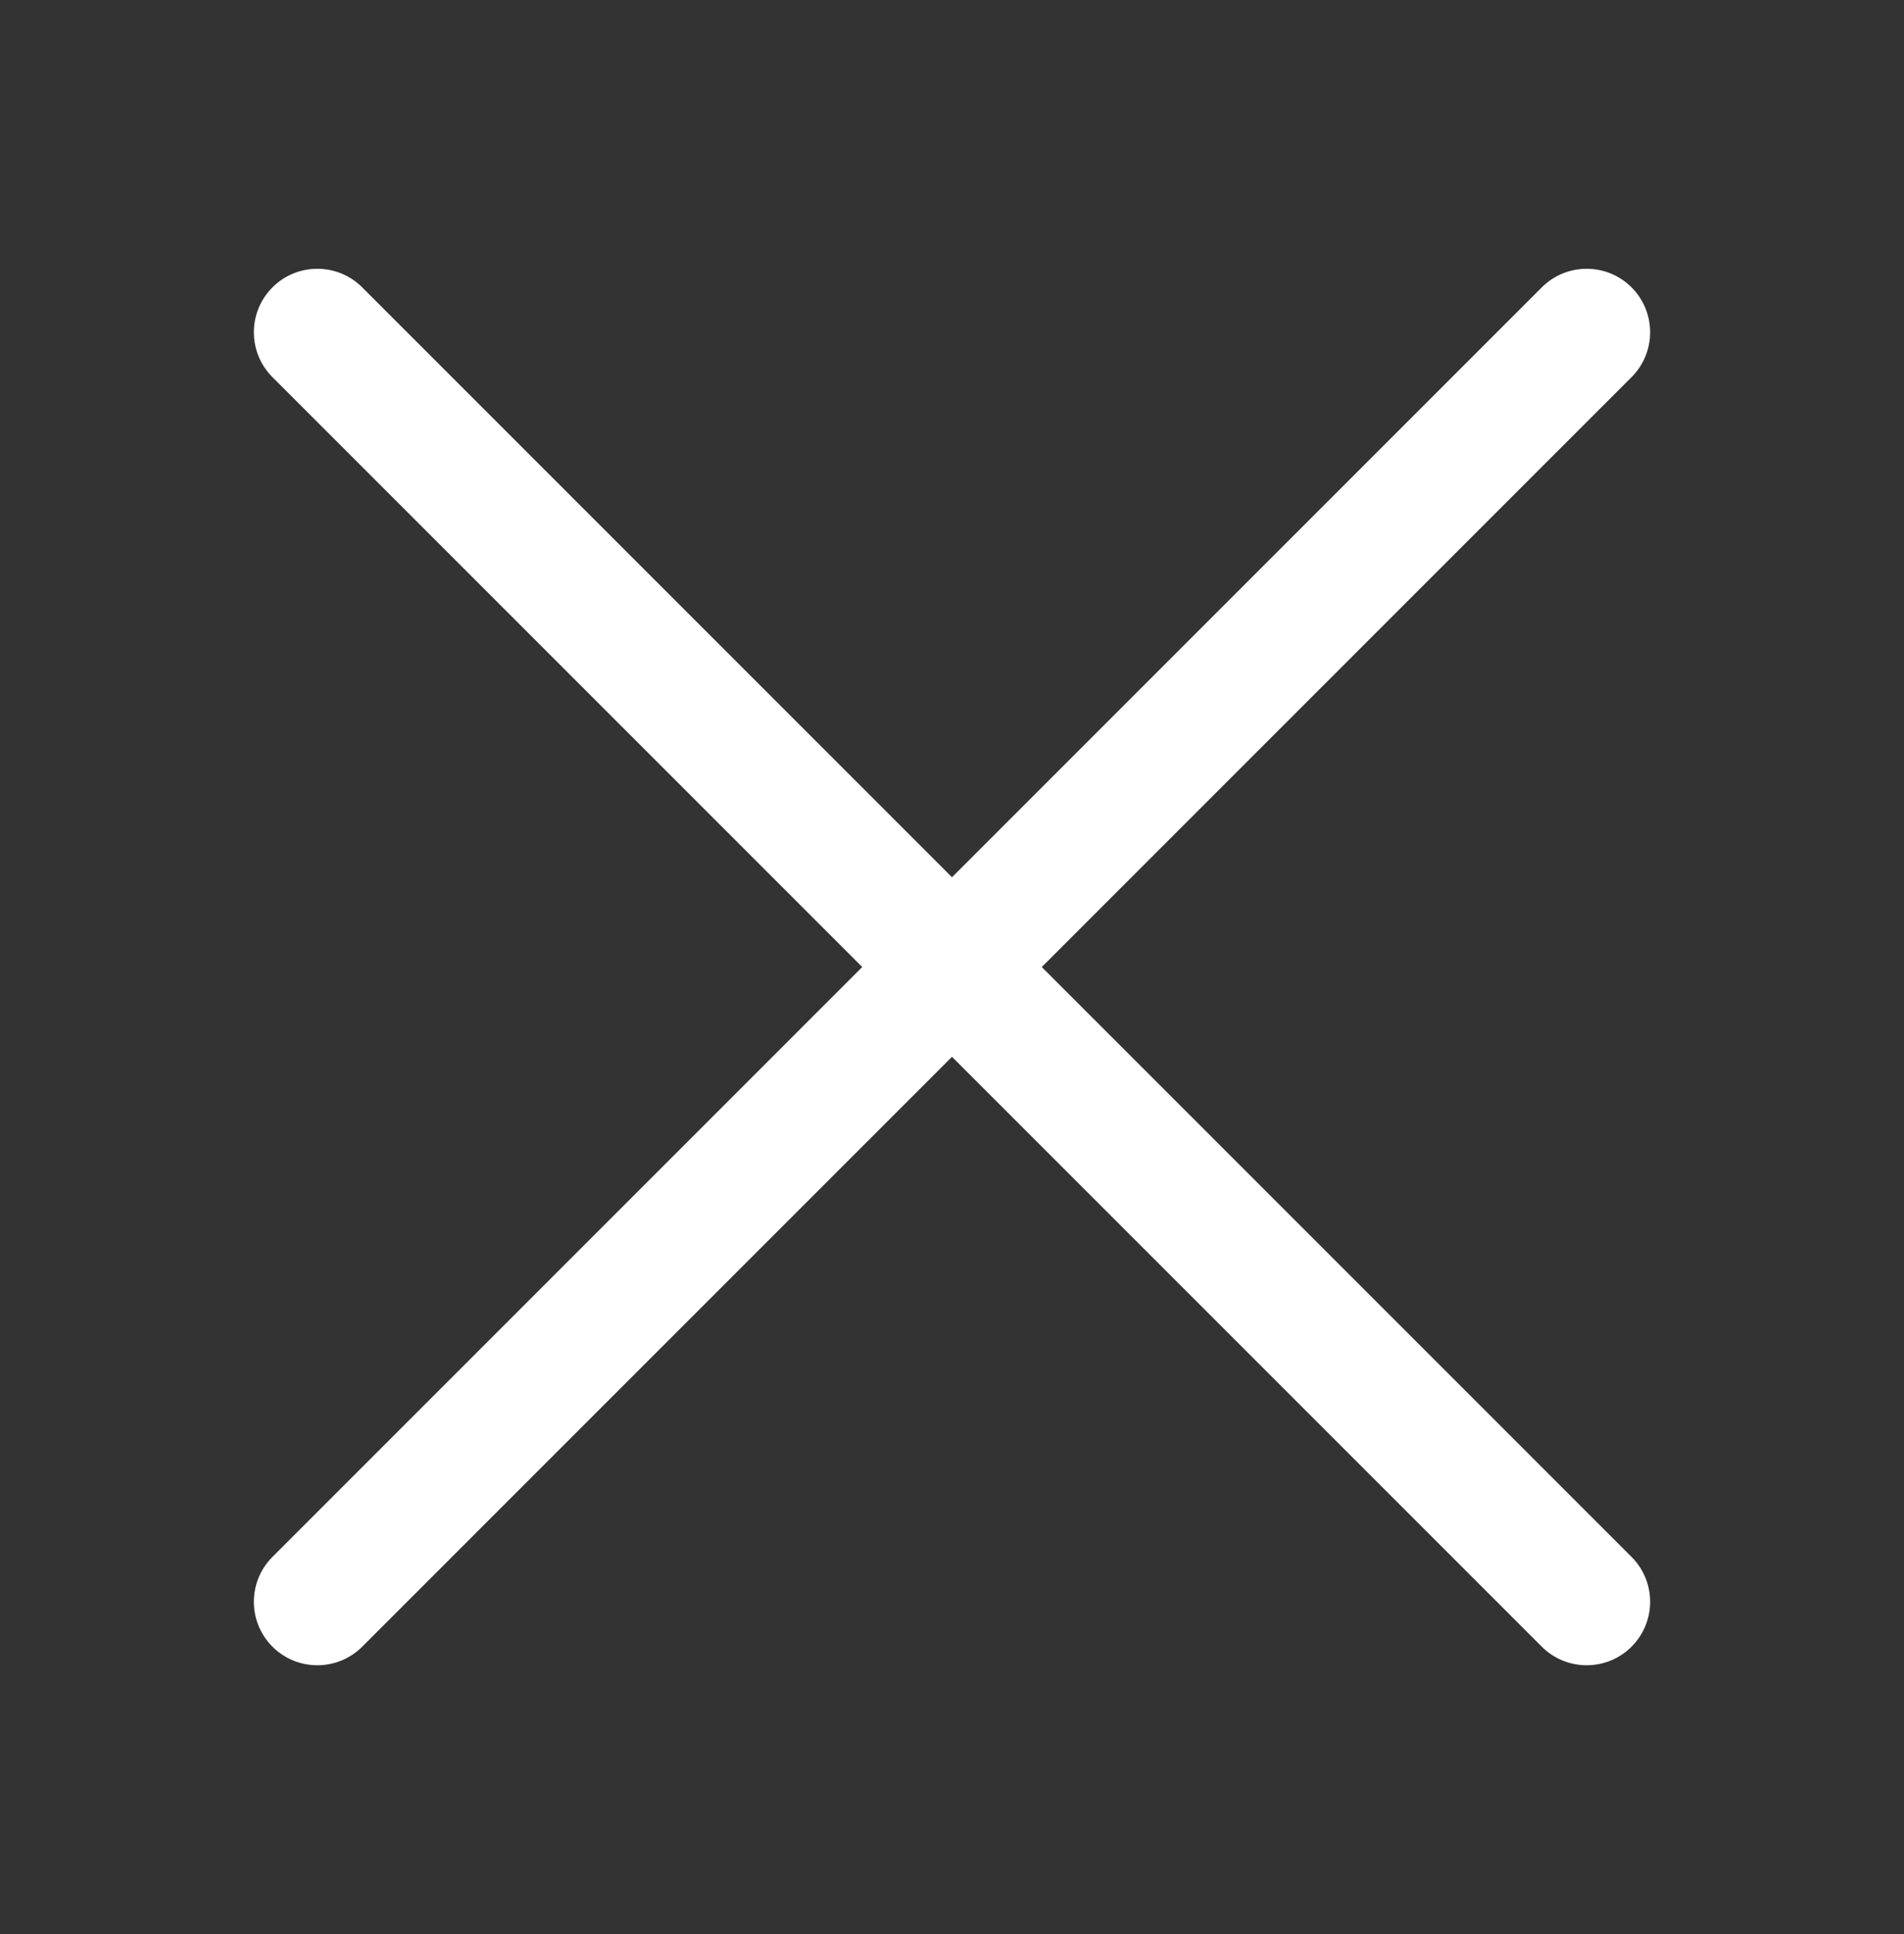 <svg width="64" height="65" viewBox="0 0 64 65" fill="none" xmlns="http://www.w3.org/2000/svg">
<rect x="0" y="0" width="64" height="65" fill="#333333" stroke="none"/>
<path fill-rule="evenodd" clip-rule="evenodd" d="M54.842 12.675C55.675 11.842 55.675 10.491 54.842 9.658C54.009 8.825 52.658 8.825 51.825 9.658L32 29.483L12.175 9.658C11.342 8.825 9.991 8.825 9.158 9.658C8.325 10.491 8.325 11.842 9.158 12.675L28.983 32.5L9.158 52.325C8.325 53.158 8.325 54.509 9.158 55.342C9.991 56.175 11.342 56.175 12.175 55.342L32 35.517L51.825 55.342C52.658 56.175 54.009 56.175 54.842 55.342C55.675 54.509 55.675 53.158 54.842 52.325L35.017 32.5L54.842 12.675Z" fill="white"/>
</svg>

